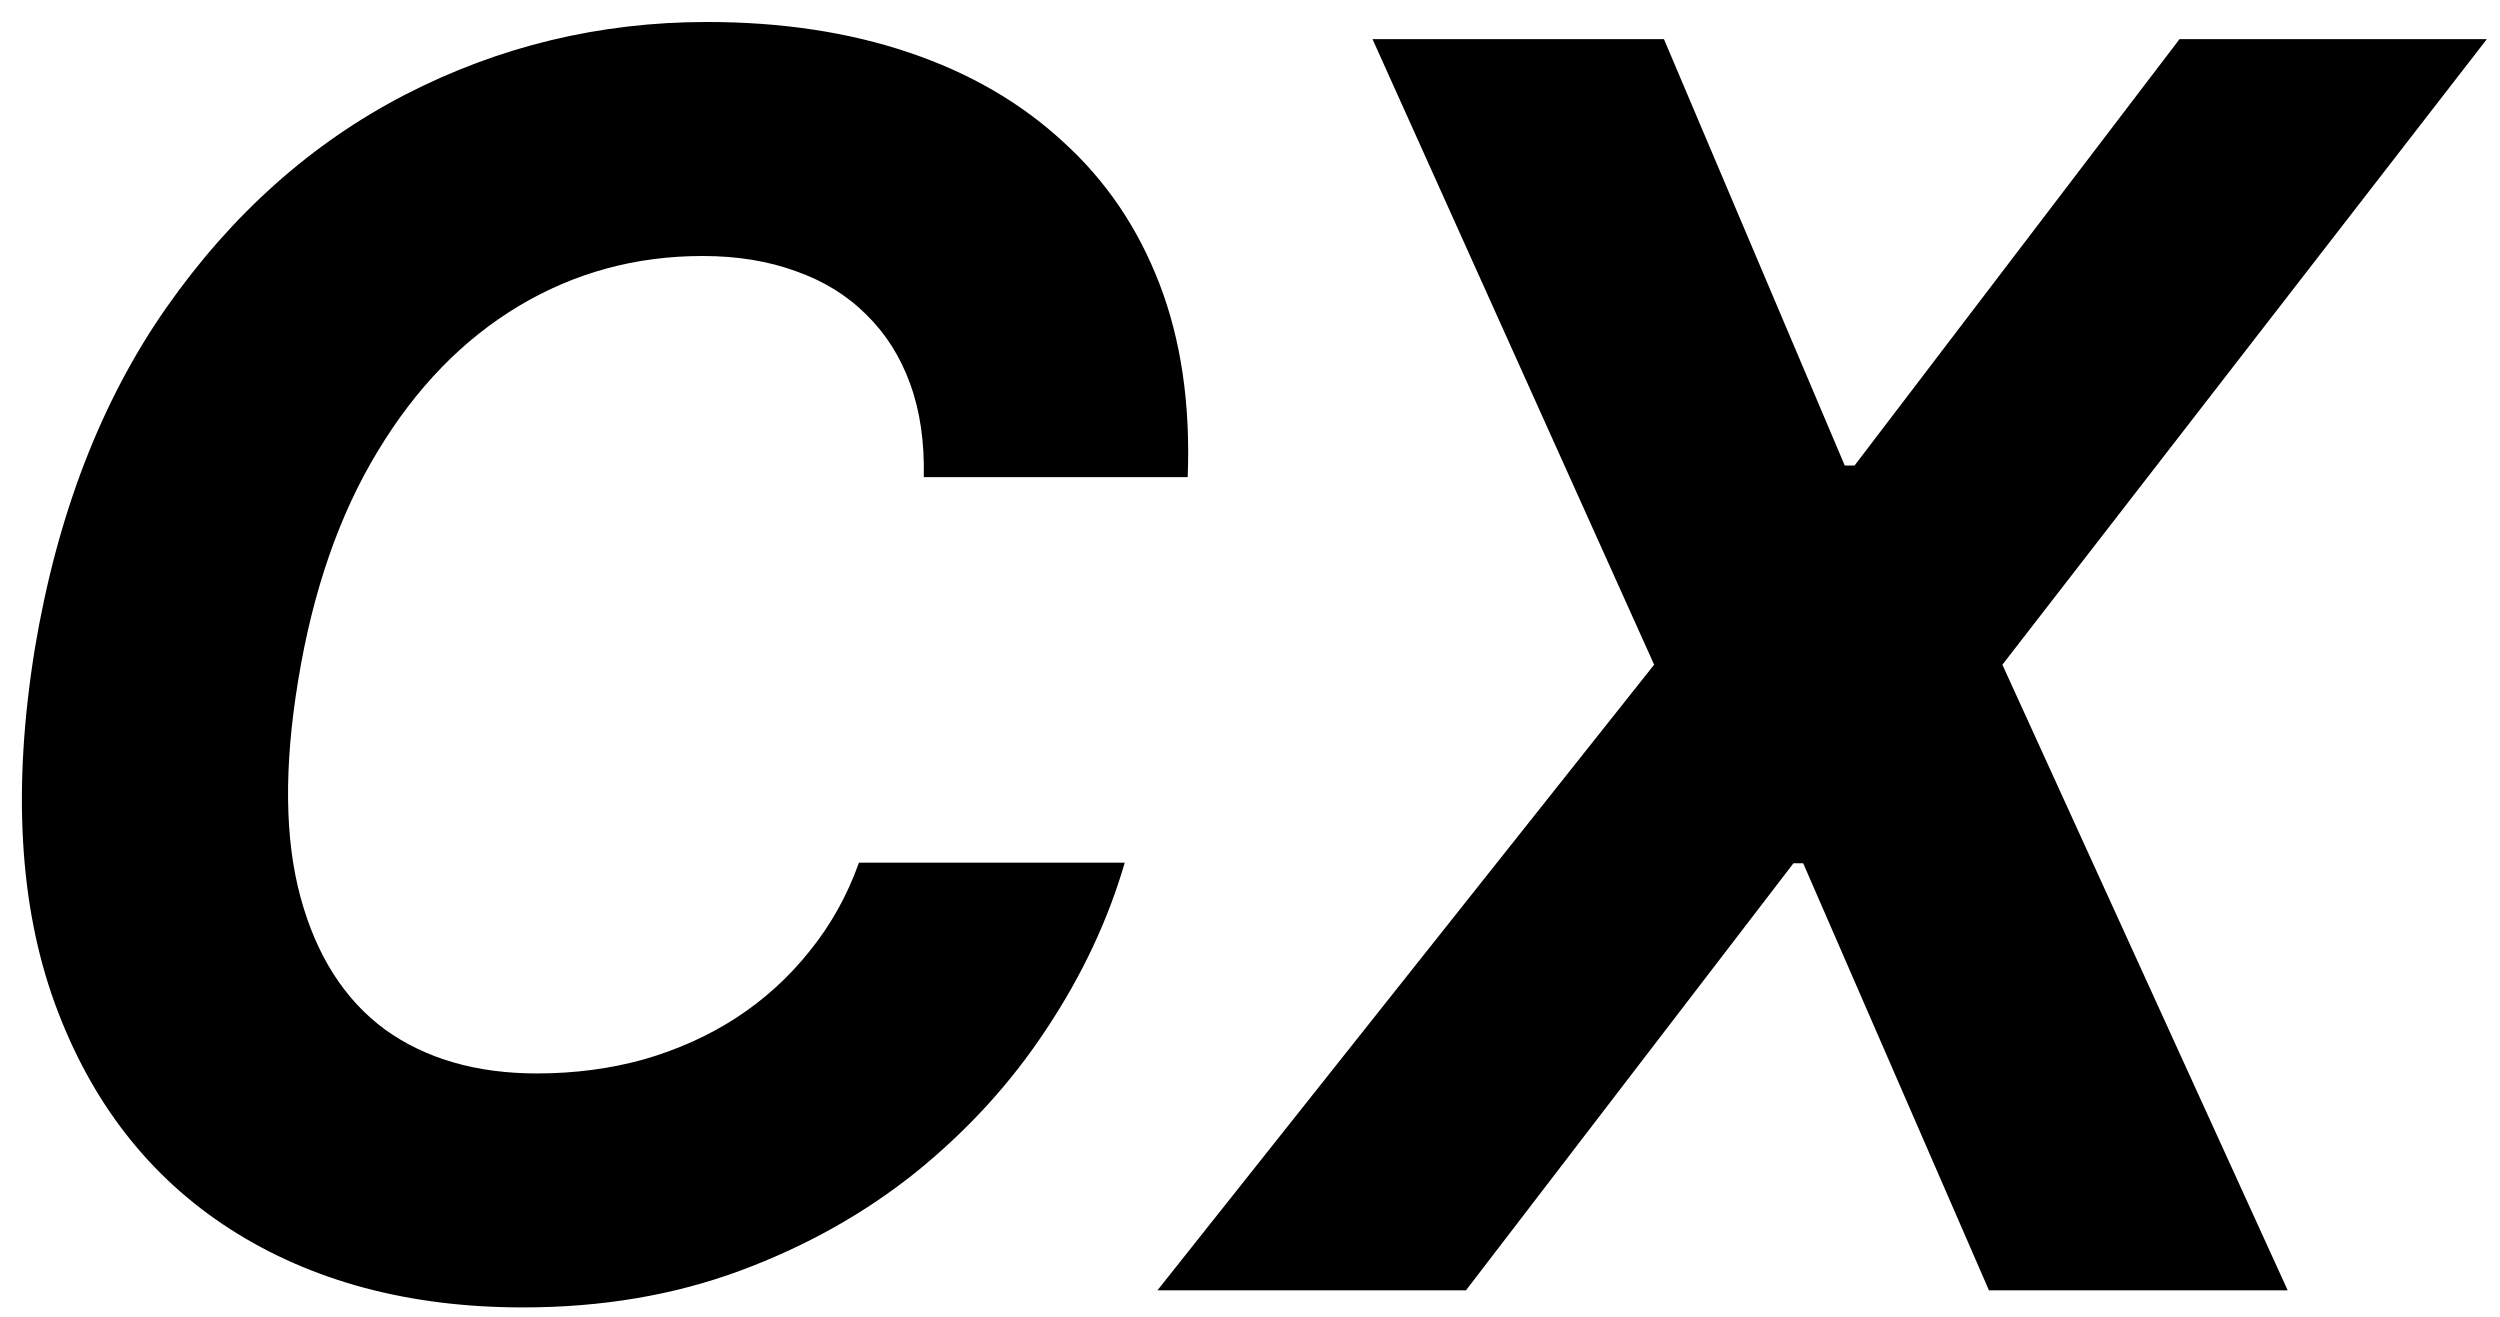 <svg width="93" height="49" viewBox="0 0 93 49" fill="none" xmlns="http://www.w3.org/2000/svg">
<path d="M44.182 17.75H34.364C34.394 16.447 34.227 15.296 33.864 14.296C33.5 13.28 32.955 12.417 32.227 11.704C31.515 10.992 30.644 10.454 29.614 10.091C28.583 9.712 27.424 9.523 26.136 9.523C23.651 9.523 21.371 10.144 19.296 11.386C17.22 12.629 15.47 14.432 14.046 16.796C12.621 19.144 11.636 21.985 11.091 25.318C10.561 28.53 10.591 31.22 11.182 33.386C11.773 35.553 12.818 37.189 14.318 38.295C15.833 39.386 17.72 39.932 19.977 39.932C21.371 39.932 22.697 39.758 23.954 39.409C25.212 39.045 26.356 38.53 27.386 37.864C28.432 37.182 29.341 36.356 30.114 35.386C30.901 34.417 31.515 33.318 31.954 32.091H41.841C41.22 34.227 40.25 36.288 38.932 38.273C37.629 40.258 36.015 42.03 34.091 43.591C32.167 45.136 29.977 46.364 27.523 47.273C25.068 48.182 22.379 48.636 19.454 48.636C15.227 48.636 11.598 47.667 8.568 45.727C5.553 43.788 3.379 40.992 2.045 37.341C0.712 33.689 0.462 29.288 1.295 24.136C2.129 19.151 3.758 14.924 6.182 11.454C8.621 7.97 11.583 5.326 15.068 3.523C18.568 1.72 22.311 0.818 26.296 0.818C29.068 0.818 31.576 1.197 33.818 1.955C36.061 2.712 37.97 3.818 39.545 5.273C41.136 6.712 42.333 8.477 43.136 10.568C43.939 12.659 44.288 15.053 44.182 17.75ZM61.898 1.455L68.625 17.318H68.989L81.079 1.455H92.511L74.489 24.727L85.102 48H73.989L67.079 32.114H66.716L54.534 48H43.057L61.534 24.727L51.057 1.455H61.898Z" fill="black"/>
</svg>
